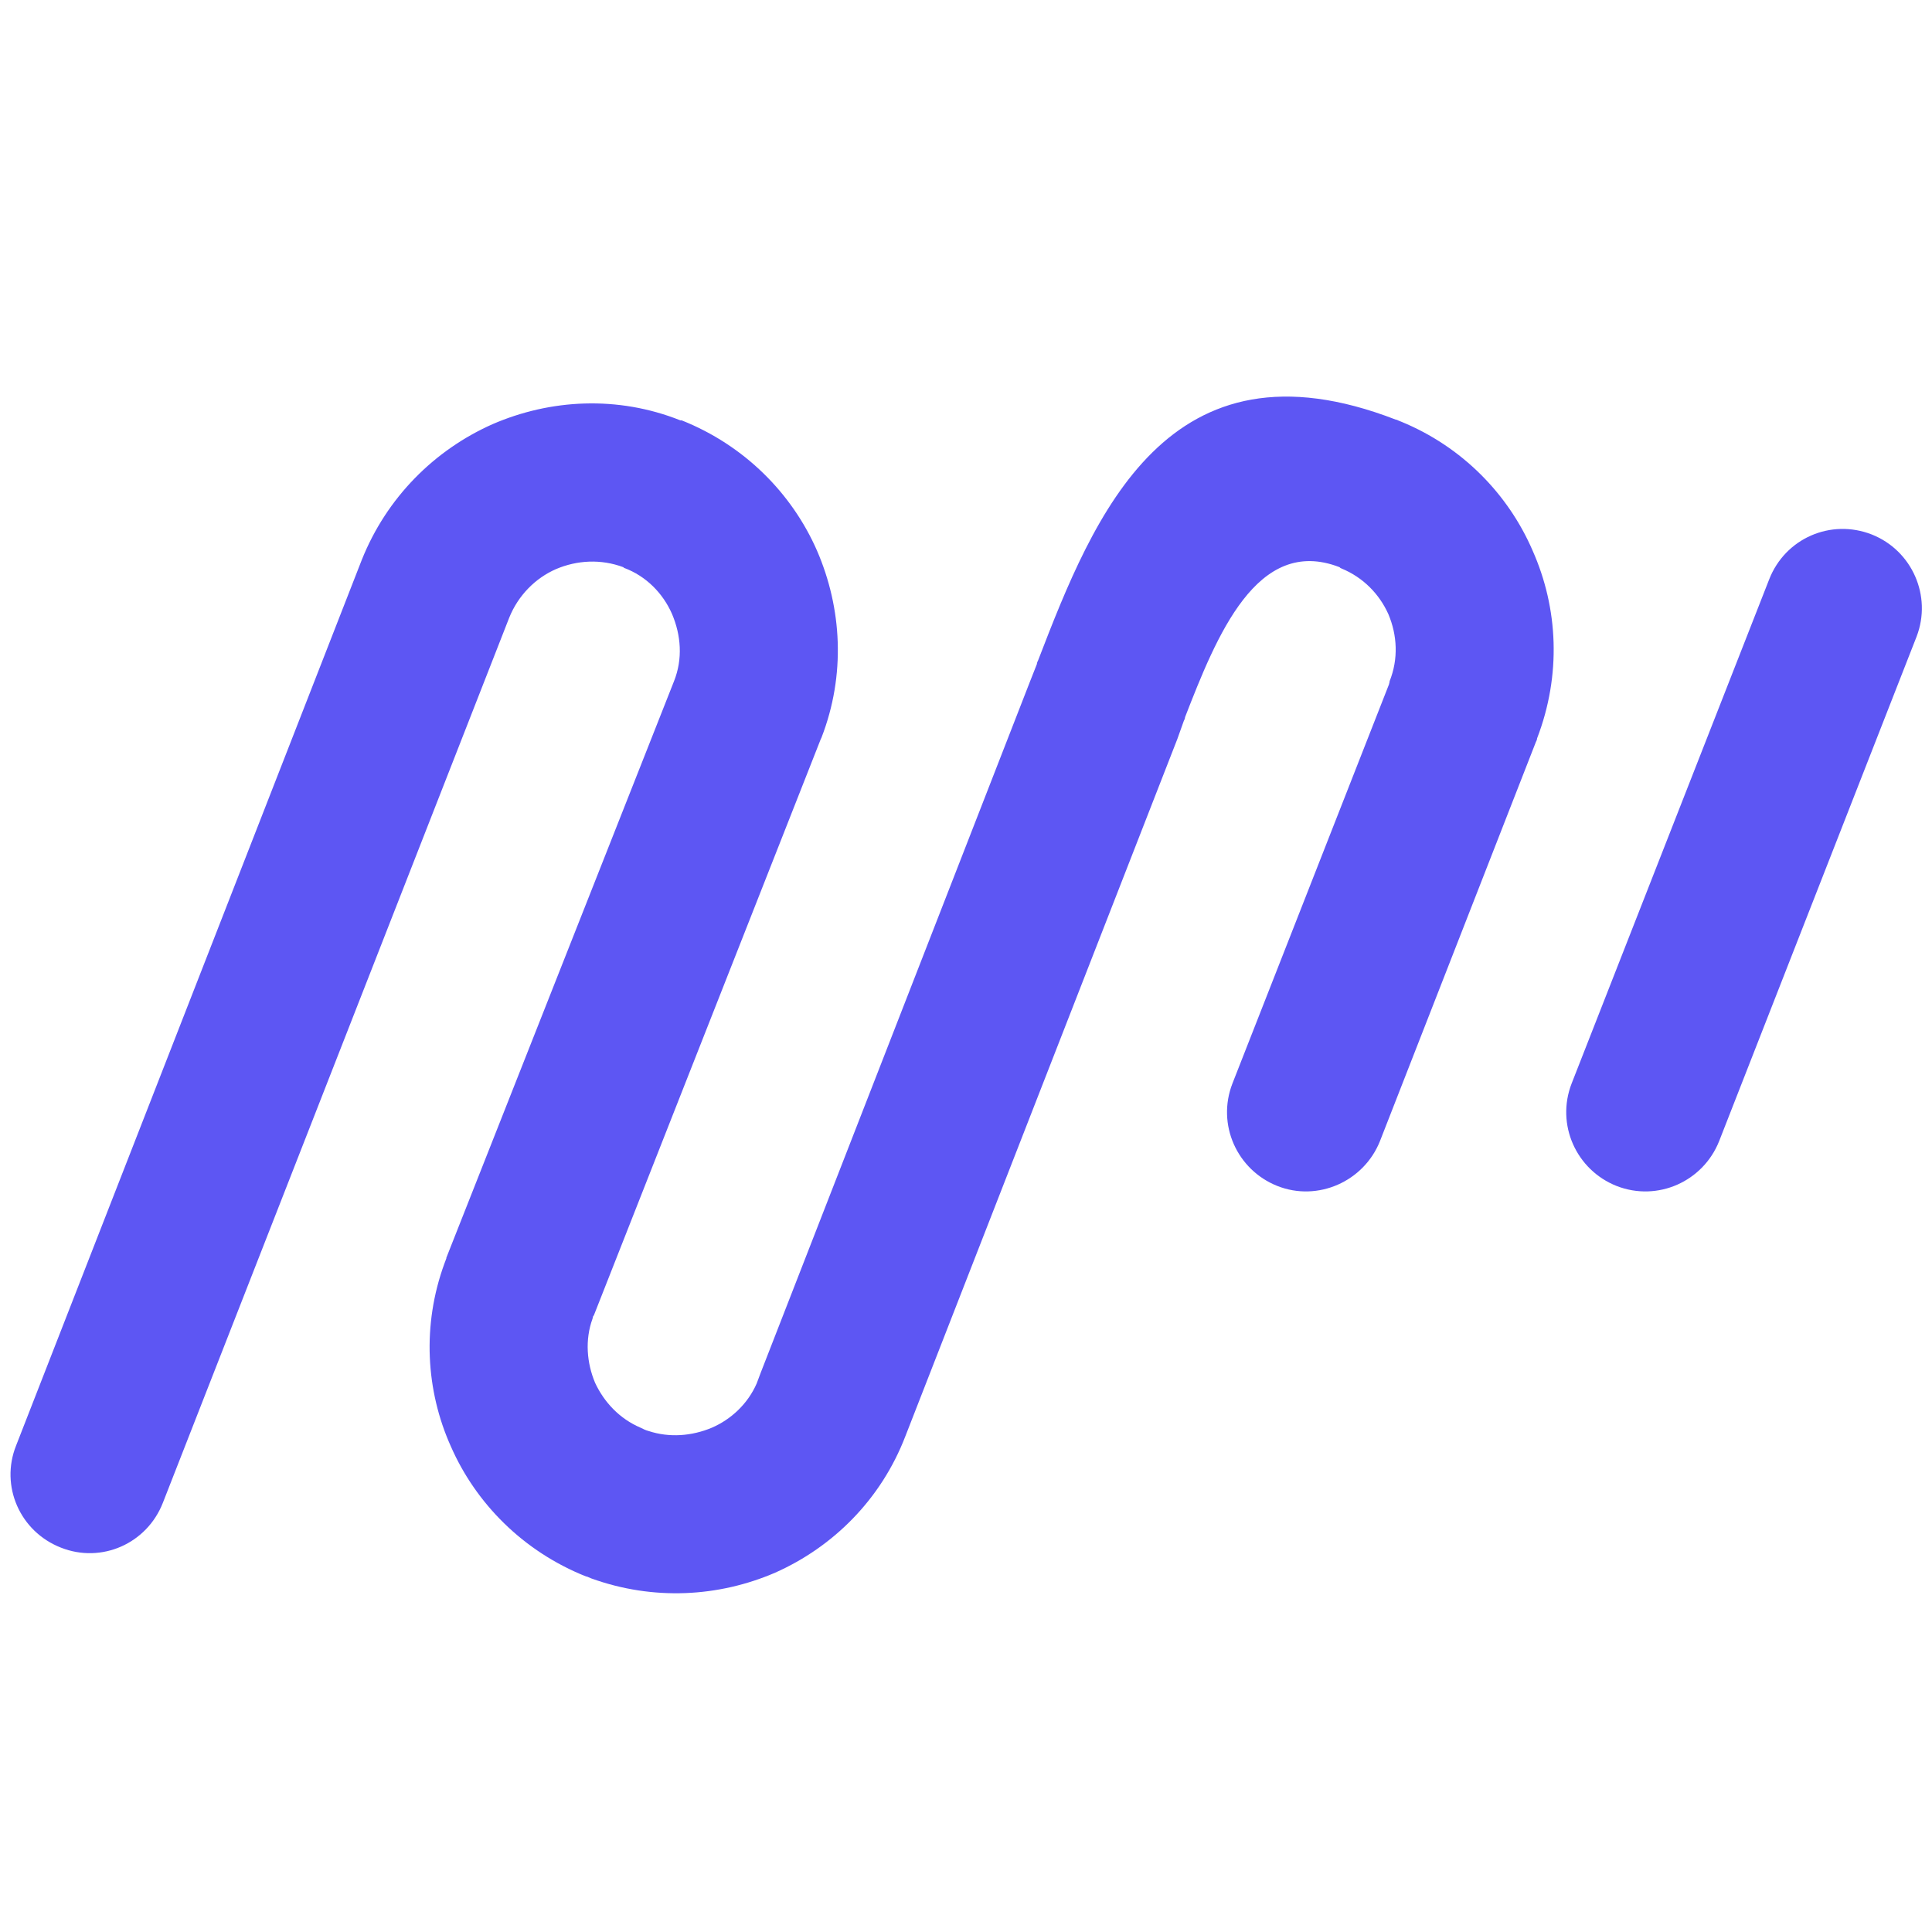 <svg xmlns="http://www.w3.org/2000/svg" xmlns:xlink="http://www.w3.org/1999/xlink" width="500" zoomAndPan="magnify" viewBox="0 0 375 375" height="500" preserveAspectRatio="xMidYMid meet" version="1.0"><path fill="#5d56f3" d="M 305.062 210.281 C 301.953 218.25 305.934 227.086 313.777 230.195 C 321.742 233.309 330.578 229.324 333.688 221.484 L 372.023 123.531 C 375.012 115.691 371.156 106.855 363.309 103.742 C 355.348 100.629 346.508 104.488 343.398 112.453 Z M 31.617 291.68 C 28.508 299.648 19.672 303.504 11.828 300.395 C 3.863 297.281 0.004 288.441 3.117 280.602 L 70.203 108.719 C 75.055 96.523 84.391 87.312 95.594 82.336 C 106.793 77.48 119.863 76.734 132.059 81.59 L 132.309 81.59 C 144.508 86.441 153.715 95.777 158.57 106.855 C 163.426 118.055 164.172 131 159.441 143.195 L 159.316 143.445 L 115.258 255.336 L 115.133 255.461 L 115.008 255.961 C 113.516 260.066 113.887 264.547 115.508 268.406 C 117.25 272.141 120.238 275.375 124.344 277.121 C 124.84 277.371 125.34 277.613 125.836 277.742 C 129.945 279.109 134.301 278.734 138.16 277.121 C 141.895 275.504 145.129 272.512 146.871 268.531 C 147.121 267.906 147.371 267.16 147.617 266.539 L 199.891 132.367 L 201.262 128.887 C 201.262 128.637 201.387 128.383 201.512 128.137 C 212.34 100.008 226.652 64.285 270.961 81.465 L 271.082 81.465 C 271.336 81.59 271.582 81.711 271.957 81.84 C 283.781 86.691 292.742 95.902 297.473 106.855 C 302.449 118.055 303.074 131 298.344 143.324 L 298.465 143.324 L 298.344 143.324 C 298.344 143.57 298.219 143.82 298.094 144.07 L 267.852 221.484 C 264.734 229.324 255.777 233.309 247.934 230.195 C 240.094 227.086 236.113 218.25 239.223 210.281 L 269.59 132.863 L 269.715 132.367 L 269.715 132.246 C 271.457 127.891 271.211 123.281 269.469 119.176 C 267.723 115.316 264.613 112.082 260.379 110.34 L 260.133 110.215 L 260.008 110.09 C 243.953 103.867 236.113 123.531 230.016 139.211 C 230.016 139.461 229.887 139.711 229.766 139.957 L 228.52 143.445 L 175.746 278.734 C 171.02 291.055 161.684 300.266 150.48 305.246 C 139.527 309.98 126.832 310.727 114.762 306.367 C 114.512 306.246 114.137 306.117 113.887 305.996 L 113.766 305.996 C 101.566 301.141 92.355 291.809 87.504 280.73 C 82.648 269.898 81.902 257.203 86.258 245.258 C 86.383 244.883 86.508 244.633 86.633 244.258 L 86.633 244.137 L 130.816 132.246 C 132.559 127.891 132.184 123.281 130.441 119.176 C 128.699 115.195 125.465 111.836 121.109 110.215 L 120.984 110.09 C 116.629 108.469 112.02 108.719 107.914 110.465 C 103.93 112.207 100.57 115.566 98.828 119.922 L 31.617 291.68 " fill-opacity="1" fill-rule="nonzero"/></svg>